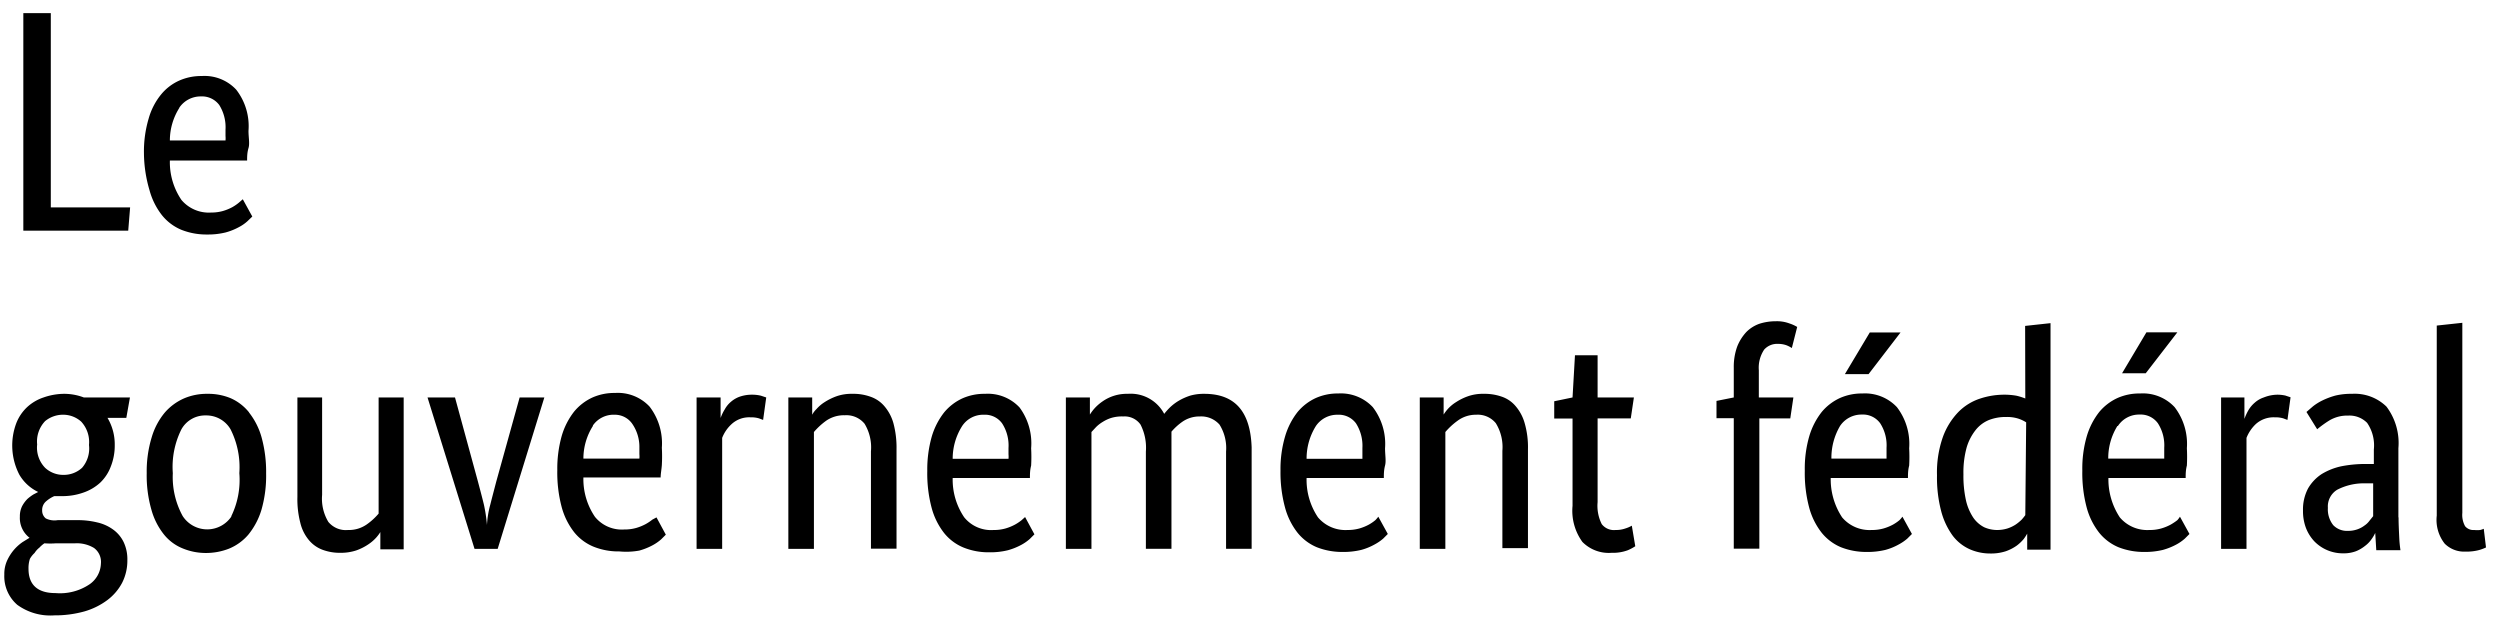 <svg xmlns="http://www.w3.org/2000/svg" viewBox="0 0 144.67 36"><!-- title removed by grunt task --><g id="536dc17f-e1e2-4009-a5a0-d17b4470c666" data-name="bpa-type-fr"><path d="M21.91,29.72a3.59,3.59,0,0,1-.69.63,1.8,1.8,0,0,1-1.08.32A1.31,1.31,0,0,1,19,30.2a2.6,2.6,0,0,1-.36-1.56V23H17.21v5.75a5.46,5.46,0,0,0,.17,1.51,2.43,2.43,0,0,0,.5,1,1.88,1.88,0,0,0,.8.56,2.89,2.89,0,0,0,1.05.17,2.81,2.81,0,0,0,.89-.14,3.08,3.08,0,0,0,.68-.34,2.4,2.4,0,0,0,.47-.4,2.34,2.34,0,0,0,.24-.32h0v1h1.35V23H21.91ZM126,19.23v0h-1.79L122.8,21.6h1.37ZM28.72,27.86c-.13.5-.25.95-.35,1.35a5.48,5.48,0,0,0-.19,1.17h0A8.81,8.81,0,0,0,28,29.19c-.1-.41-.22-.86-.35-1.35L26.33,23H24.74l2.72,8.76H28.8L31.5,23H30.07Zm-14.31-4a2.82,2.82,0,0,0-1.07-.82A3.38,3.38,0,0,0,12,22.79a3.34,3.34,0,0,0-1.34.26,3.15,3.15,0,0,0-1.12.82,4,4,0,0,0-.76,1.43,6.78,6.78,0,0,0-.29,2.08,7.17,7.17,0,0,0,.27,2.11,4,4,0,0,0,.72,1.43,2.66,2.66,0,0,0,1.08.81A3.49,3.49,0,0,0,11.9,32a3.63,3.63,0,0,0,1.35-.25,2.93,2.93,0,0,0,1.12-.81,4.18,4.18,0,0,0,.76-1.44,7.14,7.14,0,0,0,.27-2.1,7.52,7.52,0,0,0-.26-2.08A4.09,4.09,0,0,0,14.41,23.87Zm-1,6a1.69,1.69,0,0,1-2.84,0A4.7,4.7,0,0,1,10,27.38a4.87,4.87,0,0,1,.5-2.54,1.57,1.57,0,0,1,1.41-.8,1.62,1.62,0,0,1,1.43.8,4.86,4.86,0,0,1,.51,2.54A4.81,4.81,0,0,1,13.37,29.9ZM7.52,23H4.85a3.2,3.2,0,0,0-1.17-.21A3.66,3.66,0,0,0,2.52,23a2.62,2.62,0,0,0-.94.55,2.55,2.55,0,0,0-.63.92,3.67,3.67,0,0,0,.17,3,2.51,2.51,0,0,0,1.09,1v0l-.27.14a2.63,2.63,0,0,0-.35.26,1.76,1.76,0,0,0-.31.42,1.31,1.31,0,0,0-.13.61,1.44,1.44,0,0,0,.56,1.22v0l-.39.24a2.63,2.63,0,0,0-.48.42,2.67,2.67,0,0,0-.41.62,1.87,1.87,0,0,0-.18.85A2.18,2.18,0,0,0,1,35a3.25,3.25,0,0,0,2.14.61,6.34,6.34,0,0,0,1.75-.23,4.14,4.14,0,0,0,1.33-.66,3,3,0,0,0,.85-1,2.83,2.83,0,0,0,.3-1.3,2.31,2.31,0,0,0-.22-1.06,1.93,1.93,0,0,0-.61-.72,2.49,2.49,0,0,0-.92-.41,4.66,4.66,0,0,0-1.15-.13H3.34A1.13,1.13,0,0,1,2.65,30a.57.57,0,0,1-.21-.45A.66.66,0,0,1,2.68,29a1.83,1.83,0,0,1,.46-.29l.23,0h.24a3.6,3.6,0,0,0,1.2-.2,2.77,2.77,0,0,0,1-.59A2.5,2.5,0,0,0,6.41,27a3.28,3.28,0,0,0,.23-1.25,3,3,0,0,0-.42-1.57H7.31ZM2.57,31.44a4.5,4.5,0,0,0,.68,0H4.36a1.92,1.92,0,0,1,1.08.27,1,1,0,0,1,.4.9,1.52,1.52,0,0,1-.64,1.19,3.07,3.07,0,0,1-2,.52c-1,0-1.55-.46-1.55-1.4a1.73,1.73,0,0,1,.08-.58A1.38,1.38,0,0,1,2,32a1.21,1.21,0,0,1,.28-.31A1.66,1.66,0,0,1,2.57,31.44Zm2.18-4.37a1.56,1.56,0,0,1-1.08.41,1.53,1.53,0,0,1-1.06-.41,1.68,1.68,0,0,1-.46-1.35,1.71,1.71,0,0,1,.46-1.35A1.63,1.63,0,0,1,3.7,24a1.56,1.56,0,0,1,1,.4,1.74,1.74,0,0,1,.45,1.35A1.71,1.71,0,0,1,4.75,27.07Zm33,3a2.63,2.63,0,0,1-.39.26,2.75,2.75,0,0,1-.54.22,2.4,2.4,0,0,1-.69.09,2,2,0,0,1-1.7-.73,3.88,3.88,0,0,1-.67-2.28h4.47c0-.21.05-.45.07-.72a9.37,9.37,0,0,0,0-1,3.49,3.49,0,0,0-.71-2.38,2.51,2.51,0,0,0-2-.79,3.11,3.11,0,0,0-1.3.26,3,3,0,0,0-1.06.81,4.19,4.19,0,0,0-.72,1.4,7,7,0,0,0-.26,2,7.75,7.75,0,0,0,.25,2.12,4.07,4.07,0,0,0,.72,1.46,2.81,2.81,0,0,0,1.14.85,3.86,3.86,0,0,0,1.48.27A4.24,4.24,0,0,0,37,31.86a3.73,3.73,0,0,0,.77-.31,2.59,2.59,0,0,0,.49-.34l.27-.27-.54-1Zm-3.44-5.45A1.46,1.46,0,0,1,35.57,24a1.22,1.22,0,0,1,1,.5A2.35,2.35,0,0,1,37,25.91c0,.13,0,.25,0,.37a1.32,1.32,0,0,1,0,.26H33.76A3.53,3.53,0,0,1,34.31,24.65ZM2.94.76H1.35V13.35H7.42L7.53,12H2.94ZM9.37,12.45a2.84,2.84,0,0,0,1.13.85,3.92,3.92,0,0,0,1.49.27,4.21,4.21,0,0,0,1.07-.12,3.52,3.52,0,0,0,.77-.31,2.3,2.3,0,0,0,.49-.34l.28-.27-.55-1-.23.2a2.5,2.5,0,0,1-.38.26,2.75,2.75,0,0,1-.54.22,2.5,2.5,0,0,1-.69.09,2.07,2.07,0,0,1-1.71-.73,3.88,3.88,0,0,1-.67-2.28H14.3c0-.21,0-.45.08-.72s0-.6,0-1a3.44,3.44,0,0,0-.71-2.38,2.5,2.5,0,0,0-2-.79,3.1,3.1,0,0,0-1.29.26,2.87,2.87,0,0,0-1.06.81,3.85,3.85,0,0,0-.72,1.4,6.68,6.68,0,0,0-.27,2A7.73,7.73,0,0,0,8.65,11,4.07,4.07,0,0,0,9.37,12.45Zm1-6.21a1.49,1.49,0,0,1,1.26-.66,1.24,1.24,0,0,1,1.06.5,2.42,2.42,0,0,1,.36,1.42c0,.13,0,.25,0,.37a1.51,1.51,0,0,1,0,.26H9.83A3.53,3.53,0,0,1,10.38,6.24Zm99.61,13v0H108.2l-1.44,2.41h1.37ZM143.73,30.6a1.27,1.27,0,0,1-.21.07,1.51,1.51,0,0,1-.34,0,.62.62,0,0,1-.53-.22,1.34,1.34,0,0,1-.16-.77v-11l-1.48.16v11a2.22,2.22,0,0,0,.46,1.62,1.59,1.59,0,0,0,1.2.46,2.81,2.81,0,0,0,.79-.09,2.49,2.49,0,0,0,.4-.15ZM117.2,23.06a3.45,3.45,0,0,0-.51-.16,4,4,0,0,0-.74-.06,4.44,4.44,0,0,0-1.38.23,3.12,3.12,0,0,0-1.24.77,4.07,4.07,0,0,0-.9,1.45,6.17,6.17,0,0,0-.34,2.22,7.67,7.67,0,0,0,.24,2.06A4.23,4.23,0,0,0,113,31a2.54,2.54,0,0,0,1,.79,2.92,2.92,0,0,0,1.17.24,2.75,2.75,0,0,0,.9-.13,2.56,2.56,0,0,0,.64-.33,2.47,2.47,0,0,0,.4-.38,3,3,0,0,0,.2-.31h0v.93h1.35V18.7l-1.47.16Zm0,6.75a3,3,0,0,1-.21.26,2.54,2.54,0,0,1-.34.28,2,2,0,0,1-.48.23,2,2,0,0,1-.62.09,1.84,1.84,0,0,1-.73-.16,1.73,1.73,0,0,1-.62-.54,3,3,0,0,1-.43-1,6.49,6.49,0,0,1-.15-1.52,5.43,5.43,0,0,1,.19-1.57,3,3,0,0,1,.52-1,1.9,1.9,0,0,1,.78-.58,2.67,2.67,0,0,1,1-.17,2.13,2.13,0,0,1,.67.09,2,2,0,0,1,.47.22Zm-15.11-9.58a1,1,0,0,1,.8-.33,1.4,1.4,0,0,1,.49.08,1.72,1.72,0,0,1,.31.16l.31-1.22a2.13,2.13,0,0,0-.44-.2,2.06,2.06,0,0,0-.8-.13,3.12,3.12,0,0,0-.93.14,2,2,0,0,0-.77.48,2.69,2.69,0,0,0-.53.84,3.43,3.43,0,0,0-.2,1.22V23l-1,.2v1h1v7.55h1.48V24.21h1.79l.18-1.21h-2V21.43A1.88,1.88,0,0,1,102.09,20.23Zm7.83,9.87a2.5,2.5,0,0,1-.38.26,2.75,2.75,0,0,1-.54.22,2.45,2.45,0,0,1-.69.09,2.08,2.08,0,0,1-1.71-.73,4,4,0,0,1-.66-2.28h4.47c0-.21,0-.45.07-.72a9.37,9.37,0,0,0,0-1,3.49,3.49,0,0,0-.71-2.38,2.53,2.53,0,0,0-2-.79,3.1,3.1,0,0,0-1.29.26,3,3,0,0,0-1.06.81,4.19,4.19,0,0,0-.72,1.4,6.7,6.7,0,0,0-.26,2,7.75,7.75,0,0,0,.25,2.12,4.07,4.07,0,0,0,.72,1.46,2.84,2.84,0,0,0,1.13.85,4,4,0,0,0,1.49.27,4.35,4.35,0,0,0,1.08-.12,3.42,3.42,0,0,0,.76-.31,2.7,2.7,0,0,0,.5-.34l.27-.27-.55-1A1.81,1.81,0,0,1,109.92,30.1Zm-3.44-5.45a1.49,1.49,0,0,1,1.26-.66,1.23,1.23,0,0,1,1.06.5,2.35,2.35,0,0,1,.37,1.42c0,.13,0,.25,0,.37s0,.2,0,.26h-3.19A3.63,3.63,0,0,1,106.48,24.65ZM126,30.1a3.3,3.3,0,0,1-.39.26,2.75,2.75,0,0,1-.54.22,2.4,2.4,0,0,1-.69.09,2.08,2.08,0,0,1-1.71-.73,4,4,0,0,1-.66-2.28h4.47c0-.21,0-.45.07-.72a9.37,9.37,0,0,0,0-1,3.49,3.49,0,0,0-.71-2.38,2.51,2.51,0,0,0-2-.79,3.11,3.11,0,0,0-1.3.26,3,3,0,0,0-1.06.81,4.19,4.19,0,0,0-.72,1.4,6.7,6.7,0,0,0-.26,2,7.75,7.75,0,0,0,.25,2.12,4.07,4.07,0,0,0,.72,1.46,2.84,2.84,0,0,0,1.13.85,4,4,0,0,0,1.49.27,4.35,4.35,0,0,0,1.08-.12,3.73,3.73,0,0,0,.77-.31,2.59,2.59,0,0,0,.49-.34l.27-.27-.55-1A1.58,1.58,0,0,1,126,30.1Zm-3.44-5.45a1.46,1.46,0,0,1,1.25-.66,1.23,1.23,0,0,1,1.06.5,2.35,2.35,0,0,1,.37,1.42c0,.13,0,.25,0,.37s0,.2,0,.26H122A3.53,3.53,0,0,1,122.53,24.65Zm9.23-1.81A2.18,2.18,0,0,0,131,23a1.48,1.48,0,0,0-.52.3,1.73,1.73,0,0,0-.37.44,3.22,3.22,0,0,0-.23.5h0V23h-1.35v8.76H130V25.34a2.2,2.2,0,0,1,.55-.81,1.54,1.54,0,0,1,1.09-.38,1.59,1.59,0,0,1,.49.06l.24.09.18-1.31-.3-.1A2.2,2.2,0,0,0,131.76,22.84Zm7,7.1v-4a3.5,3.5,0,0,0-.69-2.41,2.63,2.63,0,0,0-2-.74,3.9,3.9,0,0,0-.95.1,4.35,4.35,0,0,0-.75.28,3,3,0,0,0-.56.35l-.37.32.62,1a6.3,6.3,0,0,1,.69-.5,2,2,0,0,1,1.1-.29,1.43,1.43,0,0,1,1.1.42,2.3,2.3,0,0,1,.39,1.54v.84h-.45a7.21,7.21,0,0,0-1.42.13,3.66,3.66,0,0,0-1.16.46,2.48,2.48,0,0,0-.78.83,2.61,2.61,0,0,0-.29,1.28,2.74,2.74,0,0,0,.17,1,2.4,2.4,0,0,0,.49.78,2.3,2.3,0,0,0,1.67.69,2,2,0,0,0,.73-.12,2.06,2.06,0,0,0,.53-.31,1.66,1.66,0,0,0,.37-.38,2.22,2.22,0,0,0,.22-.37h0l.06,1h1.4a7.06,7.06,0,0,1-.07-.72C138.82,30.68,138.8,30.32,138.8,29.94Zm-1.46-.07-.21.26a1.11,1.11,0,0,1-.29.28,1.45,1.45,0,0,1-.41.22,1.55,1.55,0,0,1-.55.09,1.1,1.1,0,0,1-.85-.33,1.47,1.47,0,0,1-.31-1,1.13,1.13,0,0,1,.54-1.05,3.35,3.35,0,0,1,1.61-.37l.47,0ZM69.69,22.79a2.87,2.87,0,0,0-.8.1,3.29,3.29,0,0,0-.66.29,2.82,2.82,0,0,0-.51.38,3.82,3.82,0,0,0-.35.39,2.19,2.19,0,0,0-2.11-1.16,2.44,2.44,0,0,0-1.46.44,2.64,2.64,0,0,0-.46.4,2.78,2.78,0,0,0-.27.36h0V23H61.68v8.76h1.48V25l.27-.29a2,2,0,0,1,.39-.3,2.1,2.1,0,0,1,.5-.23A2.13,2.13,0,0,1,65,24.1a1.12,1.12,0,0,1,1,.47,2.94,2.94,0,0,1,.31,1.56v5.63h1.48V25.89c0-.17,0-.33,0-.49s0-.29,0-.42a3.39,3.39,0,0,1,.64-.58,1.72,1.72,0,0,1,1-.3,1.41,1.41,0,0,1,1.14.47,2.55,2.55,0,0,1,.38,1.56v5.63h1.48V25.89C72.36,23.82,71.47,22.79,69.69,22.79Zm-26.15.05a2.18,2.18,0,0,0-.72.11,1.58,1.58,0,0,0-.52.3,1.51,1.51,0,0,0-.36.44,2.55,2.55,0,0,0-.24.5h0V23H40.31v8.76h1.48V25.34a2.12,2.12,0,0,1,.56-.81,1.5,1.5,0,0,1,1.08-.38,1.59,1.59,0,0,1,.49.06l.24.09L44.34,23l-.3-.1A2.14,2.14,0,0,0,43.54,22.84ZM59.12,30.1a2.63,2.63,0,0,1-.39.26,2.75,2.75,0,0,1-.54.22,2.4,2.4,0,0,1-.69.09,2,2,0,0,1-1.7-.73,3.88,3.88,0,0,1-.67-2.28H59.6c0-.21,0-.45.07-.72a9.37,9.37,0,0,0,0-1A3.49,3.49,0,0,0,59,23.58a2.51,2.51,0,0,0-2-.79,3.11,3.11,0,0,0-1.3.26,3,3,0,0,0-1.06.81,4.19,4.19,0,0,0-.72,1.4,7,7,0,0,0-.26,2,7.75,7.75,0,0,0,.25,2.12,4.07,4.07,0,0,0,.72,1.46,2.81,2.81,0,0,0,1.14.85,3.86,3.86,0,0,0,1.48.27,4.24,4.24,0,0,0,1.08-.12,3.73,3.73,0,0,0,.77-.31,2.59,2.59,0,0,0,.49-.34l.27-.27-.54-1Zm-3.44-5.45A1.46,1.46,0,0,1,56.94,24a1.22,1.22,0,0,1,1.05.5,2.35,2.35,0,0,1,.37,1.42c0,.13,0,.25,0,.37a1.32,1.32,0,0,1,0,.26H55.13A3.53,3.53,0,0,1,55.68,24.65Zm-4.49-1.13a1.83,1.83,0,0,0-.81-.56,2.89,2.89,0,0,0-1.05-.17,2.62,2.62,0,0,0-.92.14,3.41,3.41,0,0,0-.69.34,2.14,2.14,0,0,0-.47.4A1.34,1.34,0,0,0,47,24h0V23H45.62v8.76H47.1V25a4,4,0,0,1,.69-.64,1.8,1.8,0,0,1,1.1-.33,1.36,1.36,0,0,1,1.14.49,2.64,2.64,0,0,1,.37,1.6v5.63h1.48V26a5.43,5.43,0,0,0-.18-1.51A2.57,2.57,0,0,0,51.19,23.52Zm42.87,7.06a1.62,1.62,0,0,1-.57.09.89.89,0,0,1-.8-.34,2.35,2.35,0,0,1-.24-1.27V24.21h1.92L94.55,23h-2.1V20.56H91.14L91,23l-1.06.22v1H91v5.05a3.07,3.07,0,0,0,.57,2.09,2.14,2.14,0,0,0,1.69.63,2.46,2.46,0,0,0,.94-.15,2.69,2.69,0,0,0,.43-.23l-.2-1.19A1.76,1.76,0,0,1,94.06,30.58Zm-6.34-7.06a1.8,1.8,0,0,0-.8-.56,3,3,0,0,0-1.06-.17,2.6,2.6,0,0,0-.91.14,3.17,3.17,0,0,0-.69.34,2.21,2.21,0,0,0-.48.4,2.34,2.34,0,0,0-.24.32h0V23H82.16v8.76h1.48V25a4,4,0,0,1,.69-.64A1.77,1.77,0,0,1,85.42,24a1.35,1.35,0,0,1,1.14.49,2.63,2.63,0,0,1,.38,1.6v5.63h1.48V26a5,5,0,0,0-.19-1.51A2.57,2.57,0,0,0,87.72,23.52ZM79.59,30.1a2.5,2.5,0,0,1-.38.26,2.75,2.75,0,0,1-.54.22,2.5,2.5,0,0,1-.69.09,2.08,2.08,0,0,1-1.71-.73,3.89,3.89,0,0,1-.66-2.28h4.47c0-.21,0-.45.07-.72s0-.6,0-1a3.49,3.49,0,0,0-.71-2.38,2.53,2.53,0,0,0-2-.79,3.1,3.1,0,0,0-1.29.26,3,3,0,0,0-1.06.81,4.19,4.19,0,0,0-.72,1.4,6.68,6.68,0,0,0-.27,2,7.73,7.73,0,0,0,.26,2.12,4.07,4.07,0,0,0,.72,1.46,2.84,2.84,0,0,0,1.13.85,4,4,0,0,0,1.49.27,4.35,4.35,0,0,0,1.08-.12,3.42,3.42,0,0,0,.76-.31,2.7,2.7,0,0,0,.5-.34l.27-.27-.55-1A1.81,1.81,0,0,1,79.59,30.1Zm-3.44-5.45A1.49,1.49,0,0,1,77.41,24a1.24,1.24,0,0,1,1.06.5,2.42,2.42,0,0,1,.37,1.42c0,.13,0,.25,0,.37s0,.2,0,.26H75.61A3.54,3.54,0,0,1,76.15,24.65Z"/></g></svg>